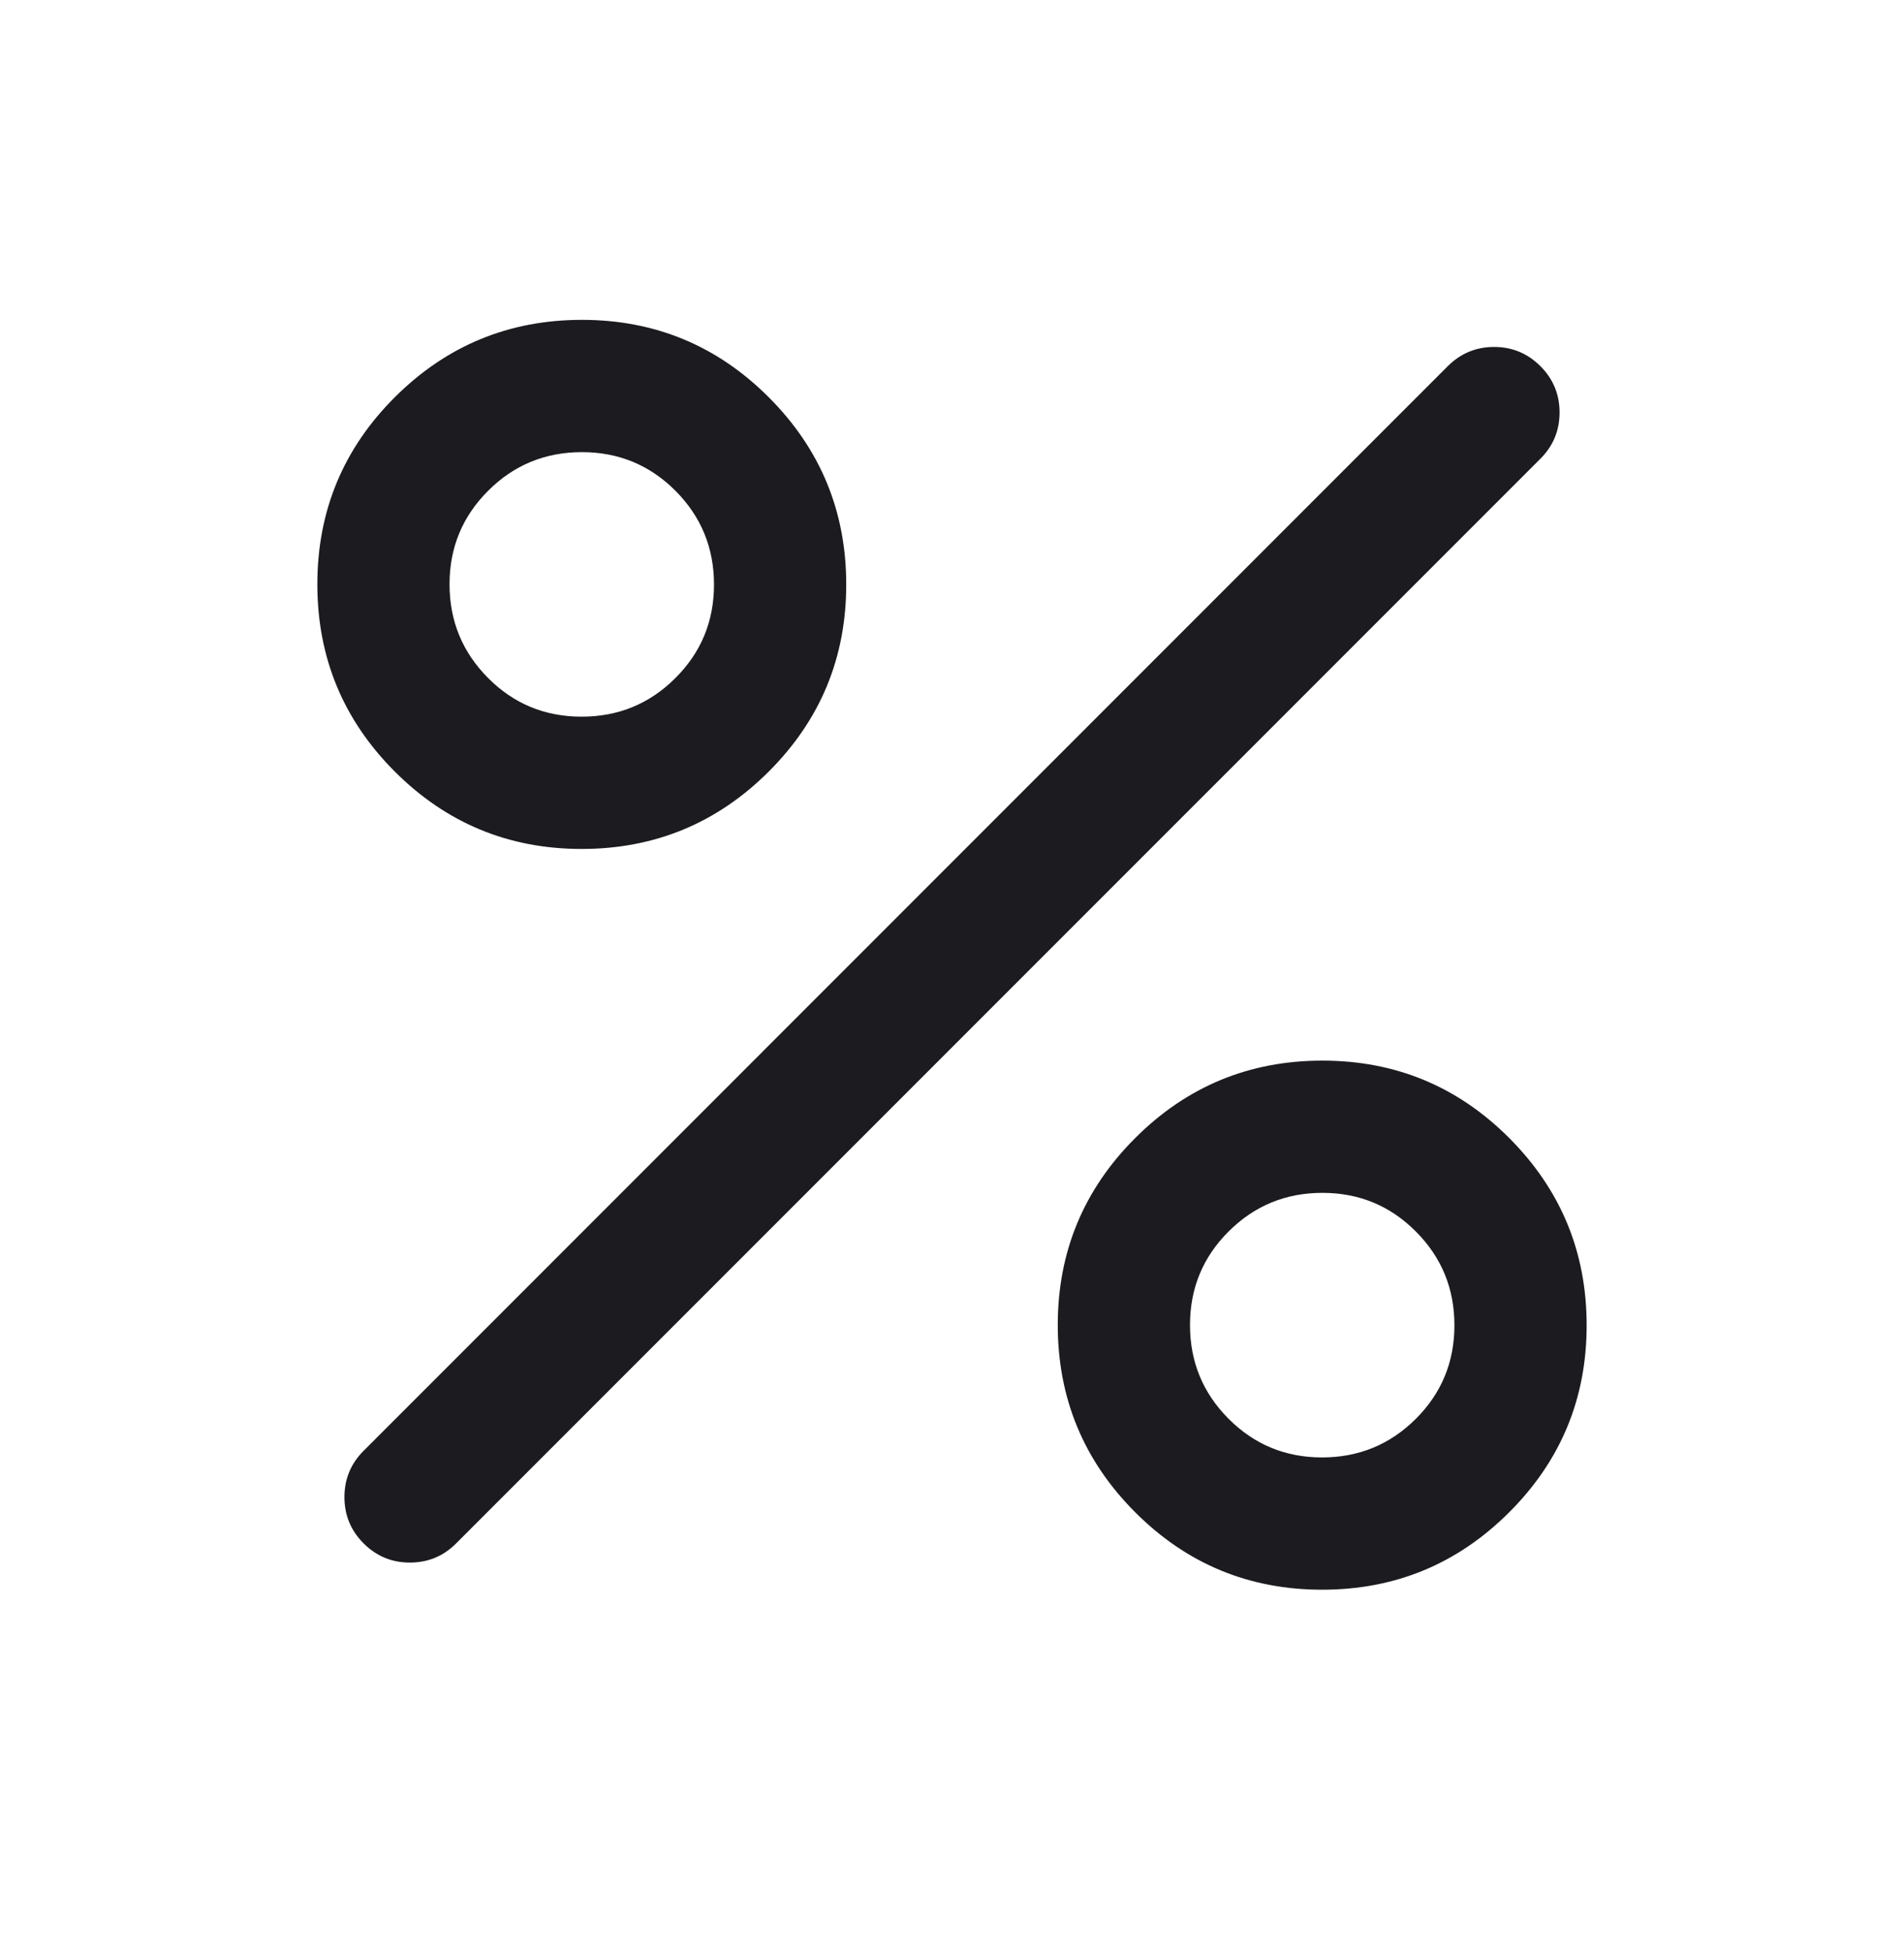 <svg width="40" height="41" viewBox="0 0 40 41" fill="none" xmlns="http://www.w3.org/2000/svg">
<mask id="mask0_797_27581" style="mask-type:alpha" maskUnits="userSpaceOnUse" x="0" y="0" width="40" height="41">
<rect y="0.05" width="40" height="40" fill="#D9D9D9"/>
</mask>
<g mask="url(#mask0_797_27581)">
<path d="M12.219 17.828C10.684 17.828 9.375 17.285 8.291 16.2C7.208 15.115 6.667 13.805 6.667 12.27C6.667 10.735 7.209 9.425 8.294 8.342C9.38 7.259 10.69 6.717 12.225 6.717C13.76 6.717 15.069 7.26 16.153 8.345C17.236 9.43 17.778 10.74 17.778 12.275C17.778 13.81 17.235 15.12 16.15 16.203C15.065 17.286 13.754 17.828 12.219 17.828ZM12.219 15.05C12.989 15.05 13.646 14.781 14.187 14.241C14.729 13.702 15 13.046 15 12.276C15 11.505 14.73 10.849 14.191 10.307C13.651 9.766 12.996 9.495 12.225 9.495C11.455 9.495 10.798 9.764 10.257 10.304C9.715 10.844 9.444 11.499 9.444 12.269C9.444 13.04 9.714 13.696 10.254 14.238C10.793 14.78 11.448 15.05 12.219 15.05ZM27.775 33.384C26.24 33.384 24.93 32.841 23.847 31.756C22.764 30.671 22.222 29.36 22.222 27.825C22.222 26.29 22.765 24.981 23.85 23.898C24.935 22.814 26.245 22.273 27.78 22.273C29.316 22.273 30.625 22.815 31.708 23.9C32.791 24.986 33.333 26.296 33.333 27.831C33.333 29.366 32.791 30.675 31.705 31.759C30.62 32.842 29.31 33.384 27.775 33.384ZM27.774 30.606C28.545 30.606 29.201 30.336 29.743 29.797C30.285 29.257 30.555 28.602 30.555 27.831C30.555 27.061 30.286 26.404 29.746 25.863C29.207 25.321 28.552 25.05 27.781 25.05C27.01 25.05 26.354 25.32 25.812 25.86C25.271 26.399 25 27.054 25 27.825C25 28.596 25.27 29.252 25.809 29.793C26.349 30.335 27.004 30.606 27.774 30.606ZM7.639 32.411C7.37 32.143 7.236 31.819 7.236 31.439C7.236 31.06 7.37 30.735 7.639 30.467L30.416 7.689C30.685 7.421 31.009 7.286 31.389 7.286C31.768 7.286 32.092 7.421 32.361 7.689C32.63 7.958 32.764 8.282 32.764 8.661C32.764 9.041 32.63 9.365 32.361 9.634L9.583 32.411C9.315 32.68 8.991 32.814 8.611 32.814C8.231 32.814 7.907 32.68 7.639 32.411Z" fill="#1C1B1F"/>
</g>
</svg>
